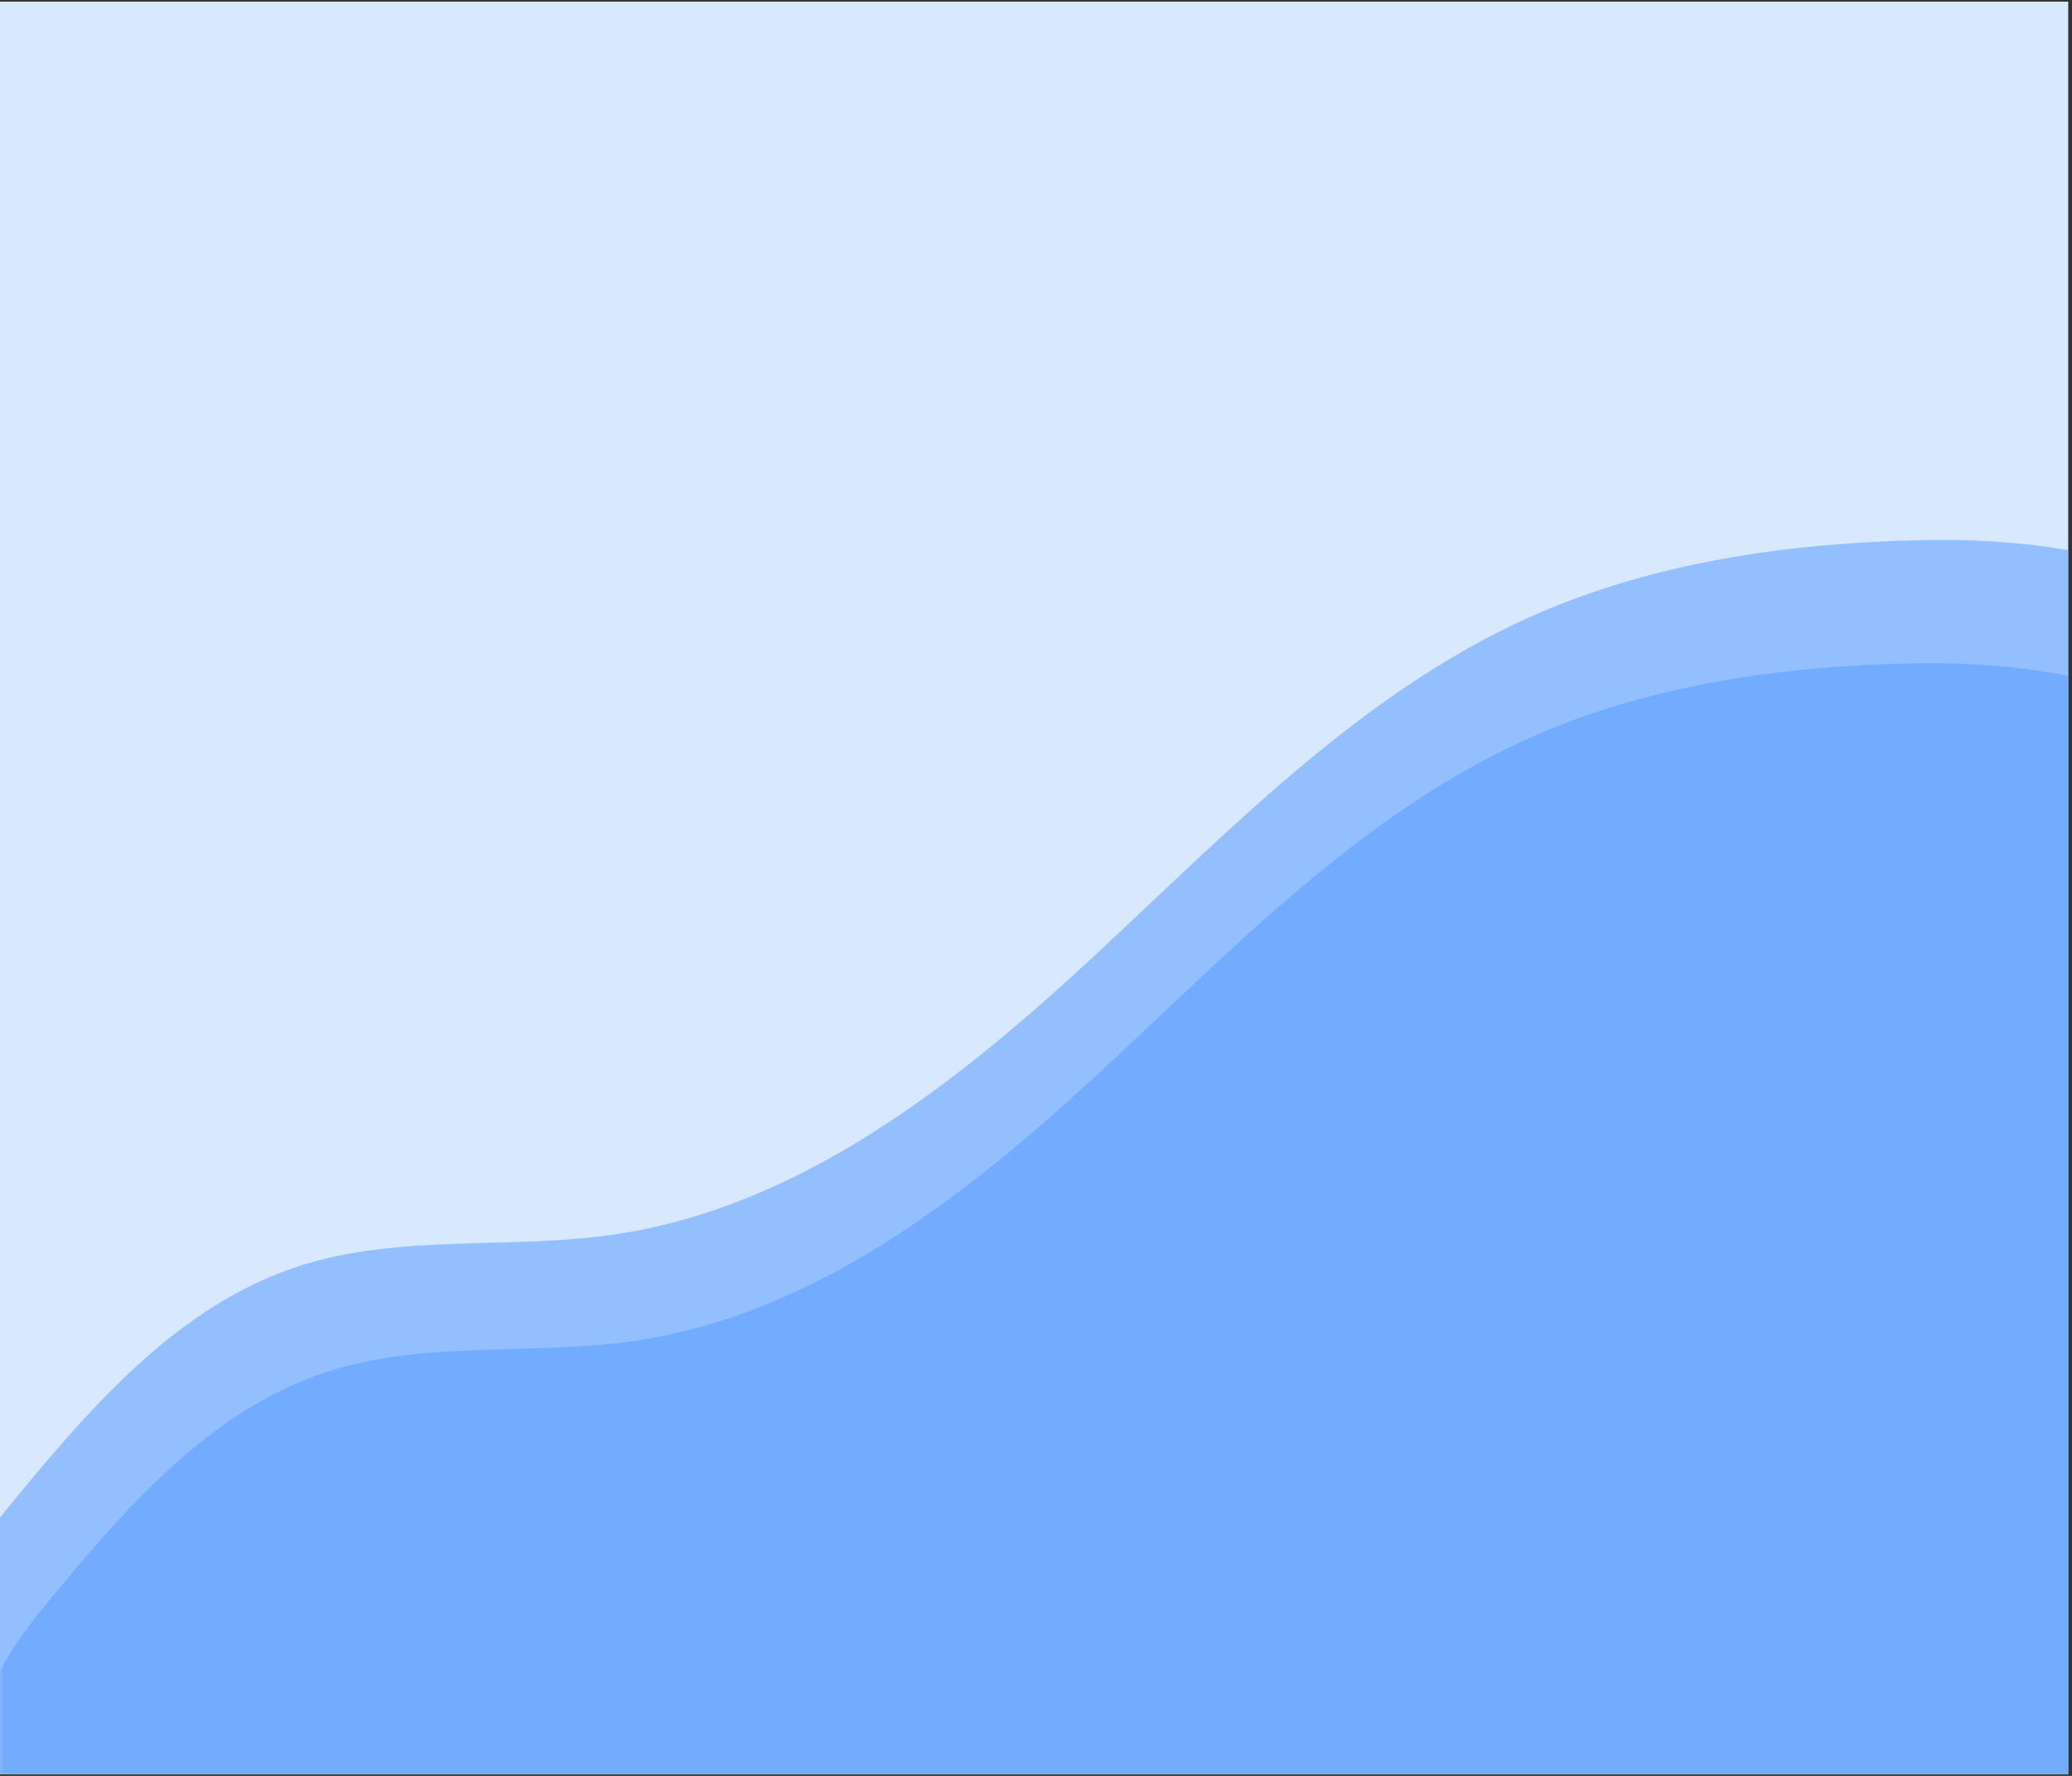 <svg xmlns="http://www.w3.org/2000/svg" xmlns:xlink="http://www.w3.org/1999/xlink" width="350" zoomAndPan="magnify" viewBox="0 0 262.5 225" height="300" preserveAspectRatio="xMidYMid meet" version="1.0"><rect x="0" y="0" width="262.5" height="225" fill="#333333" stroke="none"/><defs><filter x="0%" y="0%" width="100%" height="100%" id="d850b4d57c"><feColorMatrix values="0 0 0 0 1 0 0 0 0 1 0 0 0 0 1 0 0 0 1 0" color-interpolation-filters="sRGB"/></filter><clipPath id="c05085a57b"><path d="M 0 0.215 L 262 0.215 L 262 224.785 L 0 224.785 Z M 0 0.215 " clip-rule="nonzero"/></clipPath><clipPath id="7ed796c9b6"><path d="M 0 68 L 262 68 L 262 224.785 L 0 224.785 Z M 0 68 " clip-rule="nonzero"/></clipPath><clipPath id="5efe44c962"><path d="M 182.512 -17.289 L 375.633 151.918 L 162.523 395.148 L -30.598 225.945 Z M 182.512 -17.289 " clip-rule="nonzero"/></clipPath><clipPath id="a69cb401a9"><path d="M 182.512 -17.289 L 375.633 151.918 L 162.523 395.148 L -30.598 225.945 Z M 182.512 -17.289 " clip-rule="nonzero"/></clipPath><clipPath id="26412fb561"><path d="M 0 3 L 262 3 L 262 224.785 L 0 224.785 Z M 0 3 " clip-rule="nonzero"/></clipPath><mask id="b81dbc03cc"><g filter="url(#d850b4d57c)"><rect x="-26.25" width="315" fill="#000000" y="-22.5" height="270" fill-opacity="0.6"/></g></mask><clipPath id="96486351b3"><path d="M 0 81 L 262 81 L 262 221.785 L 0 221.785 Z M 0 81 " clip-rule="nonzero"/></clipPath><clipPath id="7b5a26783e"><path d="M 182.594 -2.574 L 370.648 162.191 L 162.473 399.789 L -25.582 235.027 Z M 182.594 -2.574 " clip-rule="nonzero"/></clipPath><clipPath id="13dc530cb8"><path d="M 182.594 -2.574 L 370.648 162.191 L 162.473 399.789 L -25.582 235.027 Z M 182.594 -2.574 " clip-rule="nonzero"/></clipPath><clipPath id="14f9978692"><rect x="0" width="262" y="0" height="222"/></clipPath></defs><g clip-path="url(#c05085a57b)"><path fill="#ffffff" d="M 0 0.215 L 262 0.215 L 262 224.785 L 0 224.785 Z M 0 0.215 " fill-opacity="1" fill-rule="nonzero"/><path fill="#d8e8ff" d="M 0 0.215 L 262 0.215 L 262 224.785 L 0 224.785 Z M 0 0.215 " fill-opacity="1" fill-rule="nonzero"/></g><g clip-path="url(#7ed796c9b6)"><g clip-path="url(#5efe44c962)"><g clip-path="url(#a69cb401a9)"><path fill="#93bfff" d="M 0.863 191.188 C 11.199 178.602 22.406 165.398 37.91 160.402 C 50.652 156.297 64.516 158.344 77.766 156.414 C 101.137 153.004 120.832 137.582 138.156 121.547 C 155.48 105.5 172.215 87.891 193.75 78.211 C 209.266 71.238 226.484 68.801 243.5 68.434 C 262.41 68.027 284.582 72.18 293.012 89.109 C 299.18 101.508 295.555 116.492 290.094 129.223 C 286.469 137.672 281.988 146.184 282.086 155.379 C 282.289 174.531 301.918 188.863 303.637 207.945 C 305.309 226.465 290.062 241.523 277.422 255.156 C 252.285 282.293 230.984 316.402 196.082 328.645 C 164.004 339.902 128.453 329.434 97.555 315.254 C 61.09 298.508 26.125 275.676 3.434 242.566 C -1.918 234.758 -6.609 226.219 -8.082 216.863 C -9.551 207.5 -5.566 199.027 0.863 191.188 Z M 0.863 191.188 " fill-opacity="1" fill-rule="nonzero"/></g></g></g><g clip-path="url(#26412fb561)"><g mask="url(#b81dbc03cc)"><g transform="matrix(1, 0, 0, 1, 0, 3)"><g clip-path="url(#14f9978692)"><g clip-path="url(#96486351b3)"><g clip-path="url(#7b5a26783e)"><g clip-path="url(#13dc530cb8)"><path fill="#5d9eff" d="M 5.379 200.812 C 15.465 188.531 26.395 175.652 41.523 170.777 C 53.953 166.77 67.48 168.77 80.402 166.887 C 103.203 163.559 122.418 148.516 139.324 132.871 C 156.223 117.215 172.551 100.035 193.559 90.594 C 208.695 83.789 225.496 81.41 242.094 81.051 C 260.547 80.656 282.176 84.707 290.398 101.227 C 296.418 113.32 292.879 127.938 287.551 140.359 C 284.016 148.602 279.645 156.906 279.738 165.875 C 279.938 184.562 299.09 198.543 300.762 217.16 C 302.395 235.23 287.52 249.918 275.191 263.219 C 250.668 289.691 229.883 322.969 195.836 334.914 C 164.539 345.898 129.855 335.684 99.711 321.848 C 64.137 305.516 30.023 283.238 7.887 250.938 C 2.668 243.316 -1.91 234.984 -3.348 225.859 C -4.777 216.727 -0.891 208.461 5.379 200.812 Z M 5.379 200.812 " fill-opacity="1" fill-rule="nonzero"/></g></g></g></g></g></g></g></svg>